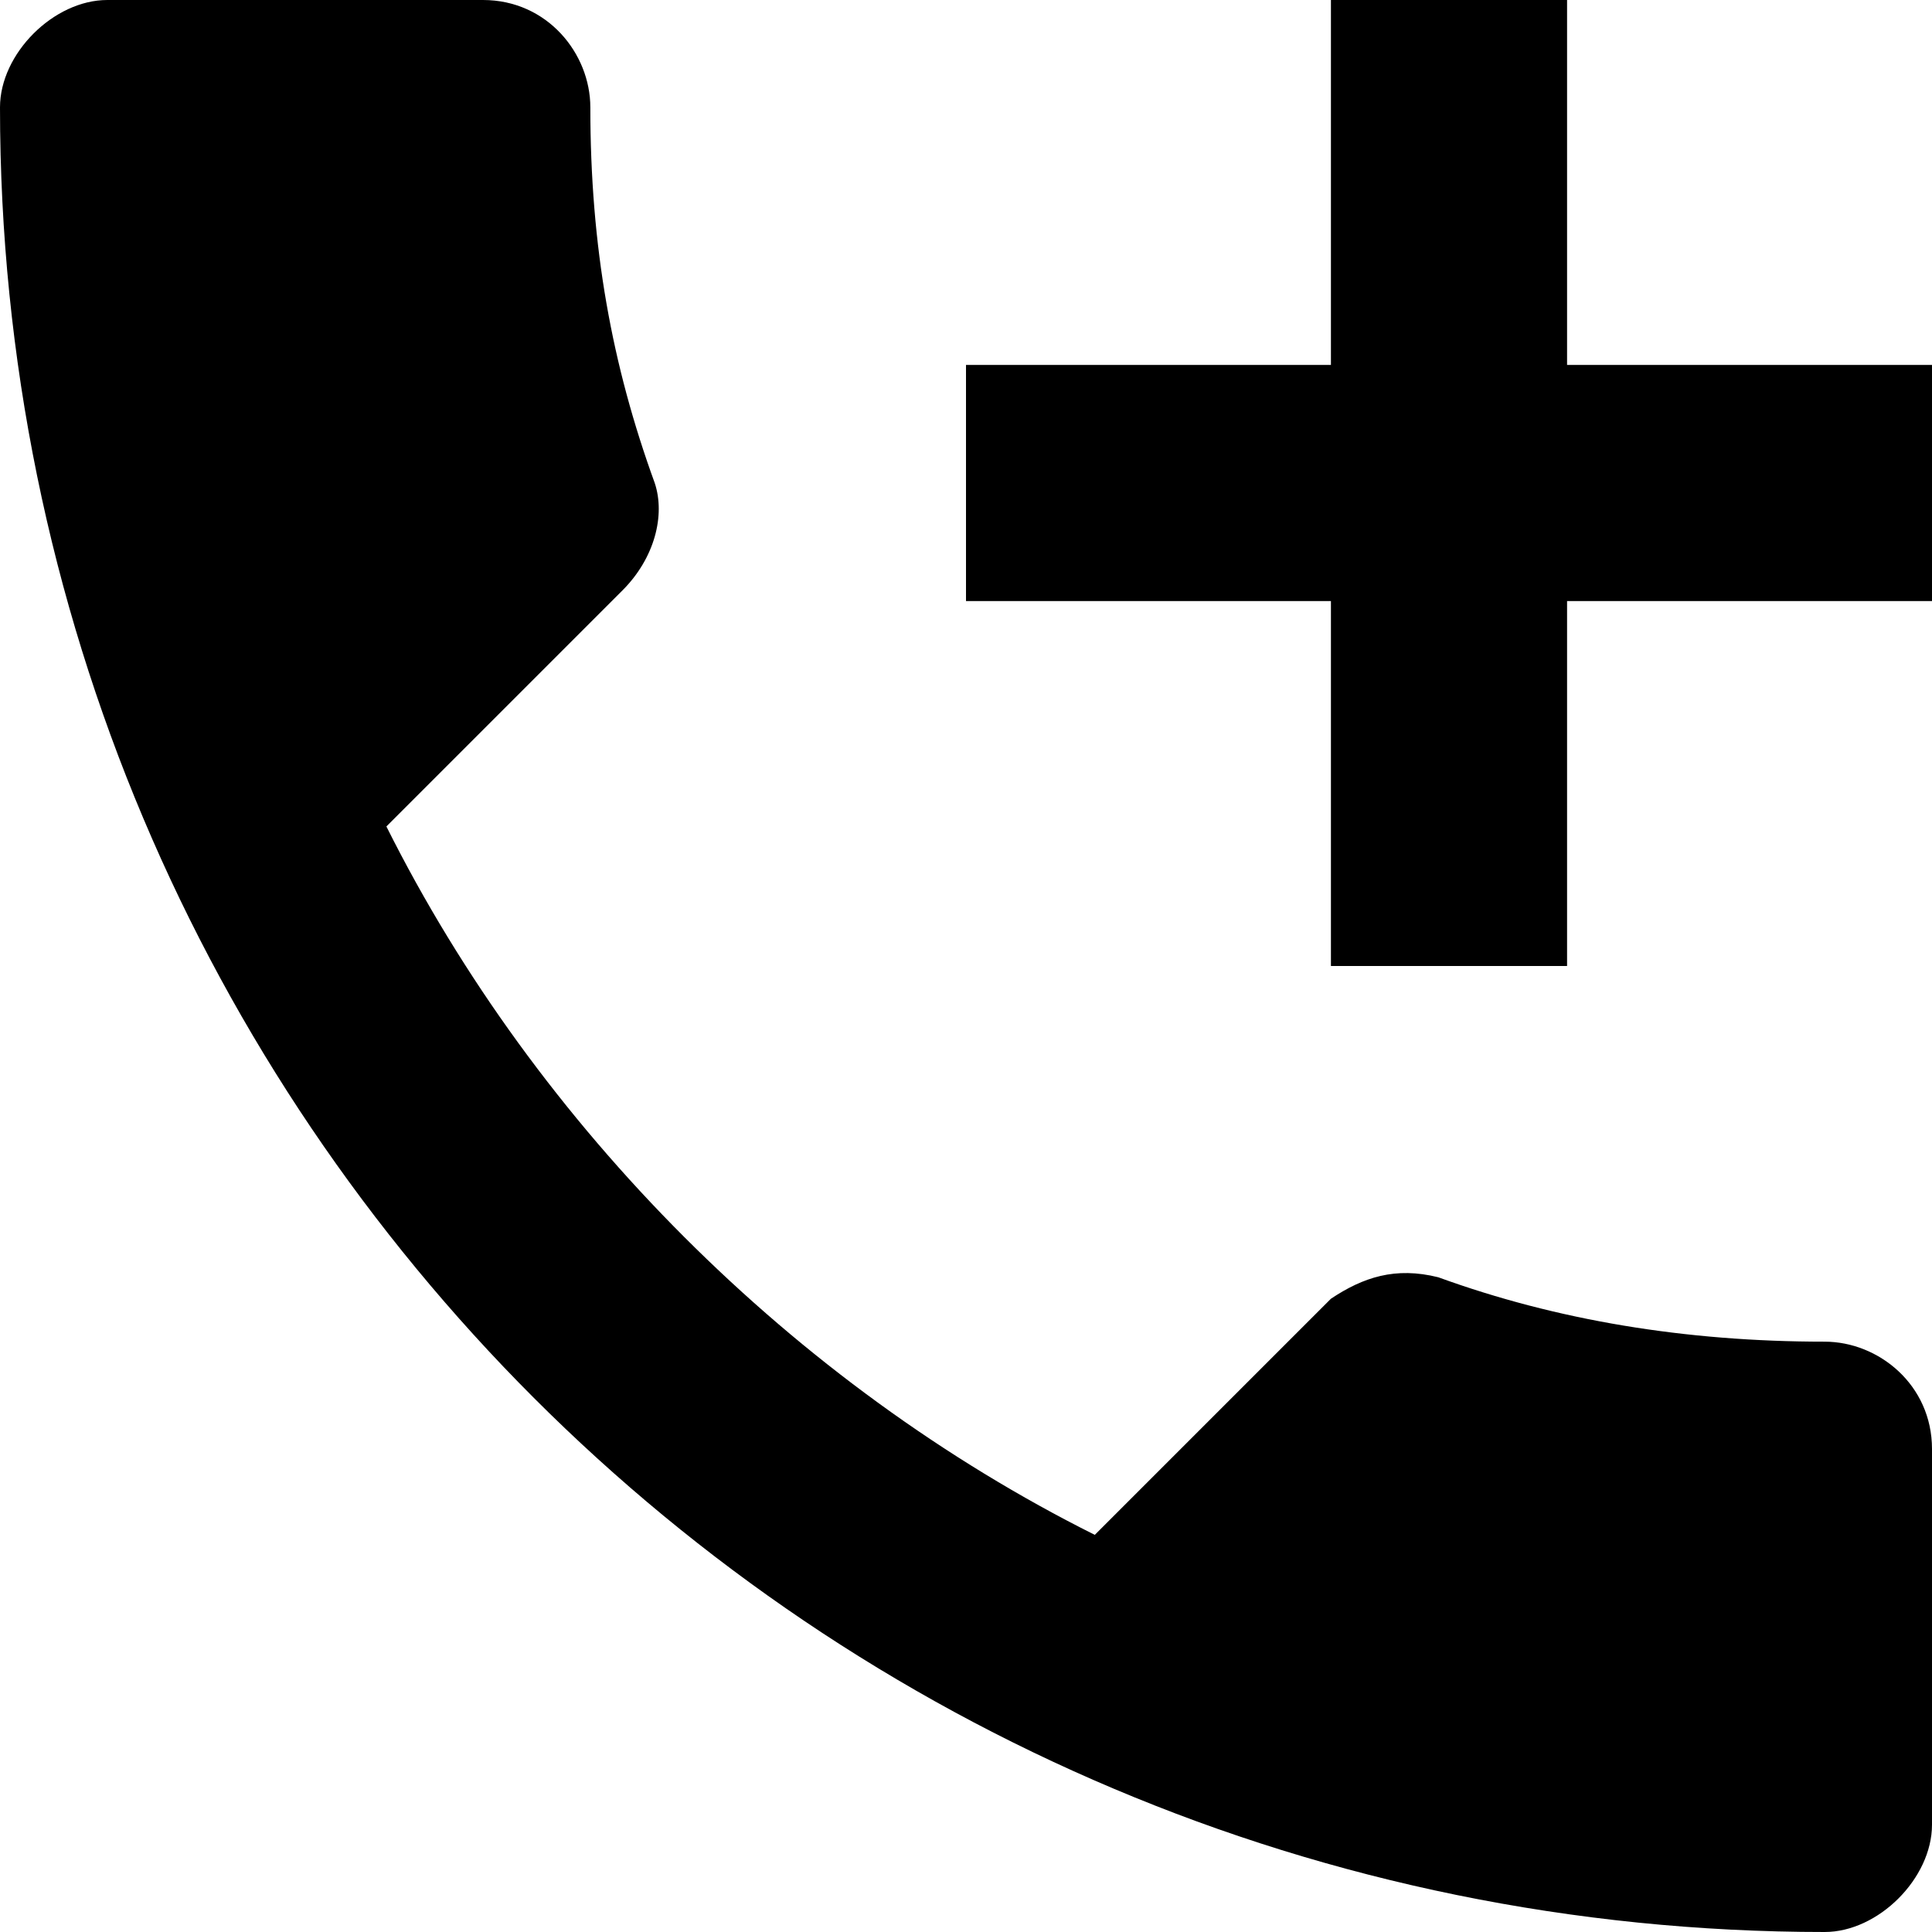 <svg xmlns="http://www.w3.org/2000/svg" viewBox="3 3 18 18" width="18" height="18">
<path d="M20,15.5c-1.3,0-2.5-0.2-3.6-0.6c-0.4-0.1-0.7,0-1,0.2l-2.2,2.2c-2.8-1.4-5.2-3.8-6.6-6.6l2.2-2.2c0.3-0.3,0.4-0.7,0.3-1
	C8.7,6.4,8.5,5.3,8.5,4c0-0.5-0.4-1-1-1H4C3.5,3,3,3.5,3,4c0,9.4,7.6,17,17,17c0.5,0,1-0.5,1-1v-3.5C21,15.9,20.5,15.5,20,15.5z"/>
<polygon points="21,6.4 17.6,6.4 17.6,3 15.4,3 15.4,6.4 12,6.4 12,8.6 15.4,8.6 15.4,12 17.6,12 17.6,8.6 21,8.6 "/>
</svg>
